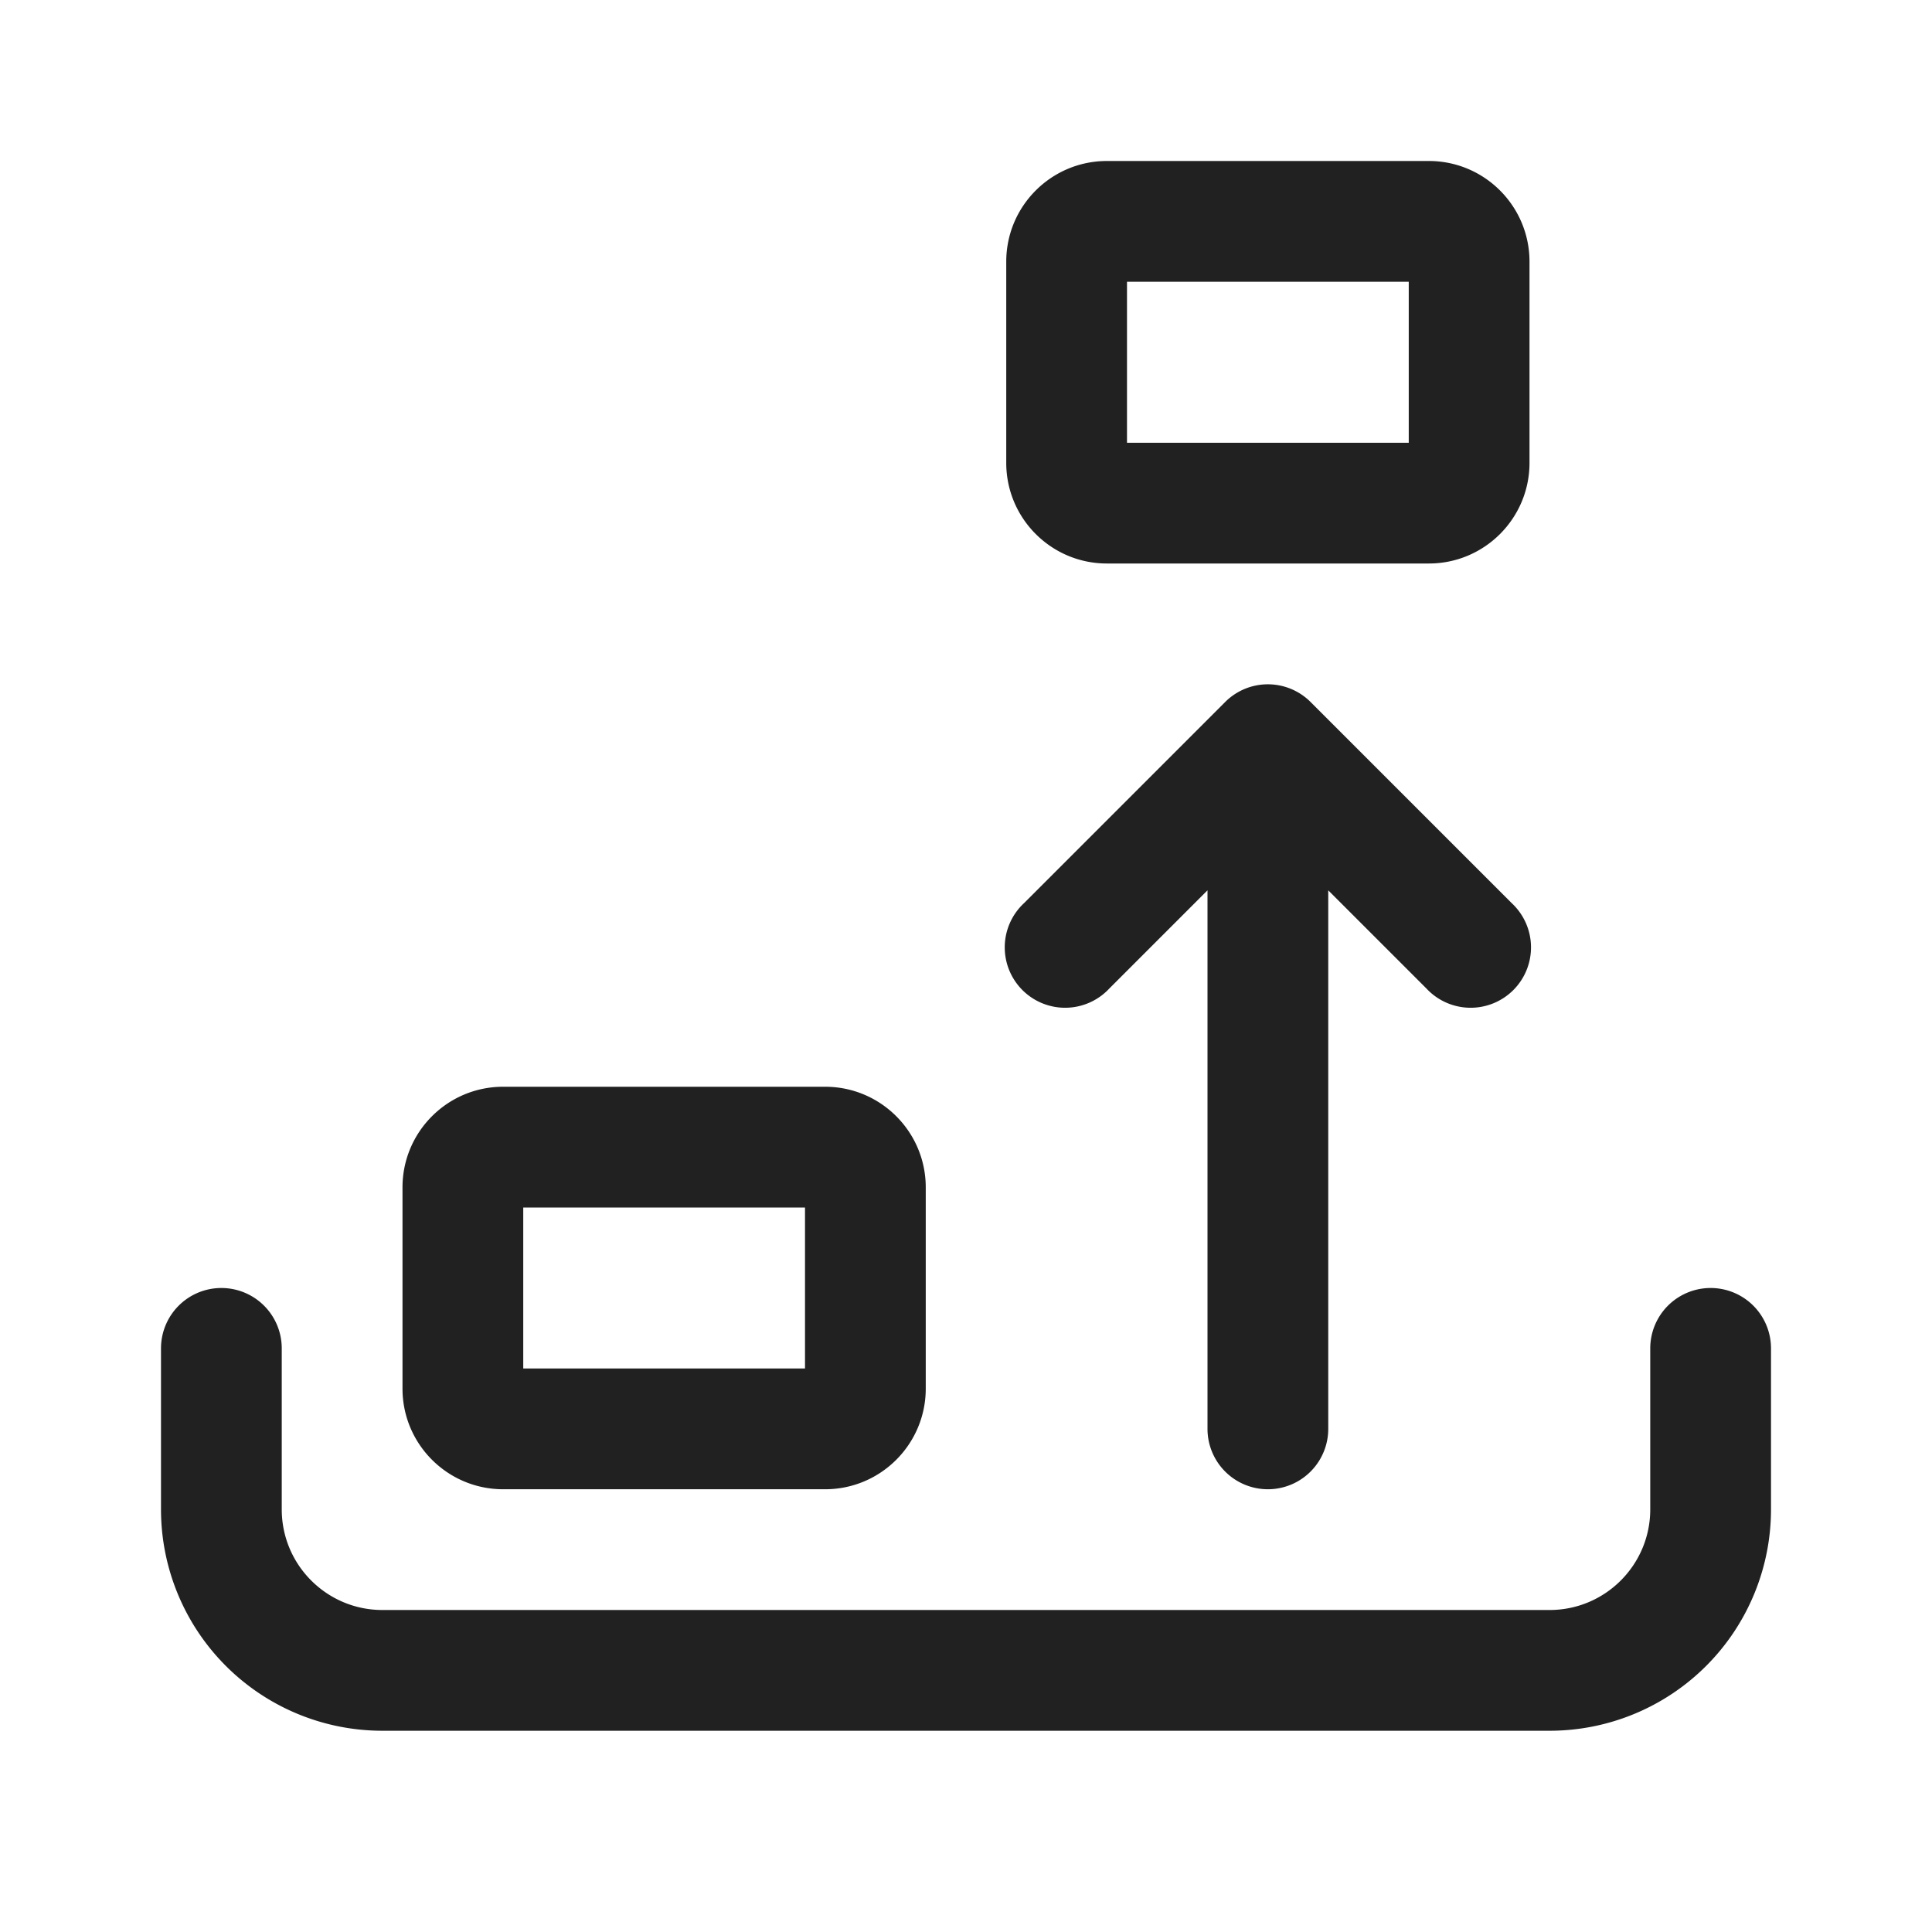 <svg viewBox="0 0 24 24" fill="none" xmlns="http://www.w3.org/2000/svg" height="1em" width="1em">
  <path d="M14 3.5v2h3.5v-2H14Zm-1.5-.25c0-.69.56-1.25 1.25-1.25h4c.69 0 1.25.56 1.25 1.25v2.5C19 6.44 18.44 7 17.75 7h-4c-.69 0-1.25-.56-1.25-1.25v-2.5Zm2.72 5.47a.75.75 0 0 1 1.06 0l2.5 2.5a.75.75 0 1 1-1.06 1.06l-1.22-1.22v6.69a.75.75 0 0 1-1.5 0v-6.69l-1.22 1.22a.75.75 0 1 1-1.06-1.06l2.5-2.5ZM6.5 15v2H10v-2H6.5ZM5 14.75c0-.69.56-1.25 1.25-1.25h4c.69 0 1.25.56 1.25 1.25v2.5c0 .69-.56 1.25-1.25 1.25h-4c-.69 0-1.25-.56-1.25-1.25v-2.5ZM2.75 16a.75.75 0 0 1 .75.75v2c0 .69.56 1.25 1.25 1.25h14.5c.69 0 1.25-.56 1.25-1.25v-2a.75.75 0 0 1 1.5 0v2a2.75 2.75 0 0 1-2.75 2.75H4.75A2.75 2.75 0 0 1 2 18.75v-2a.75.75 0 0 1 .75-.75Z" fill="#212121"/>
</svg>
